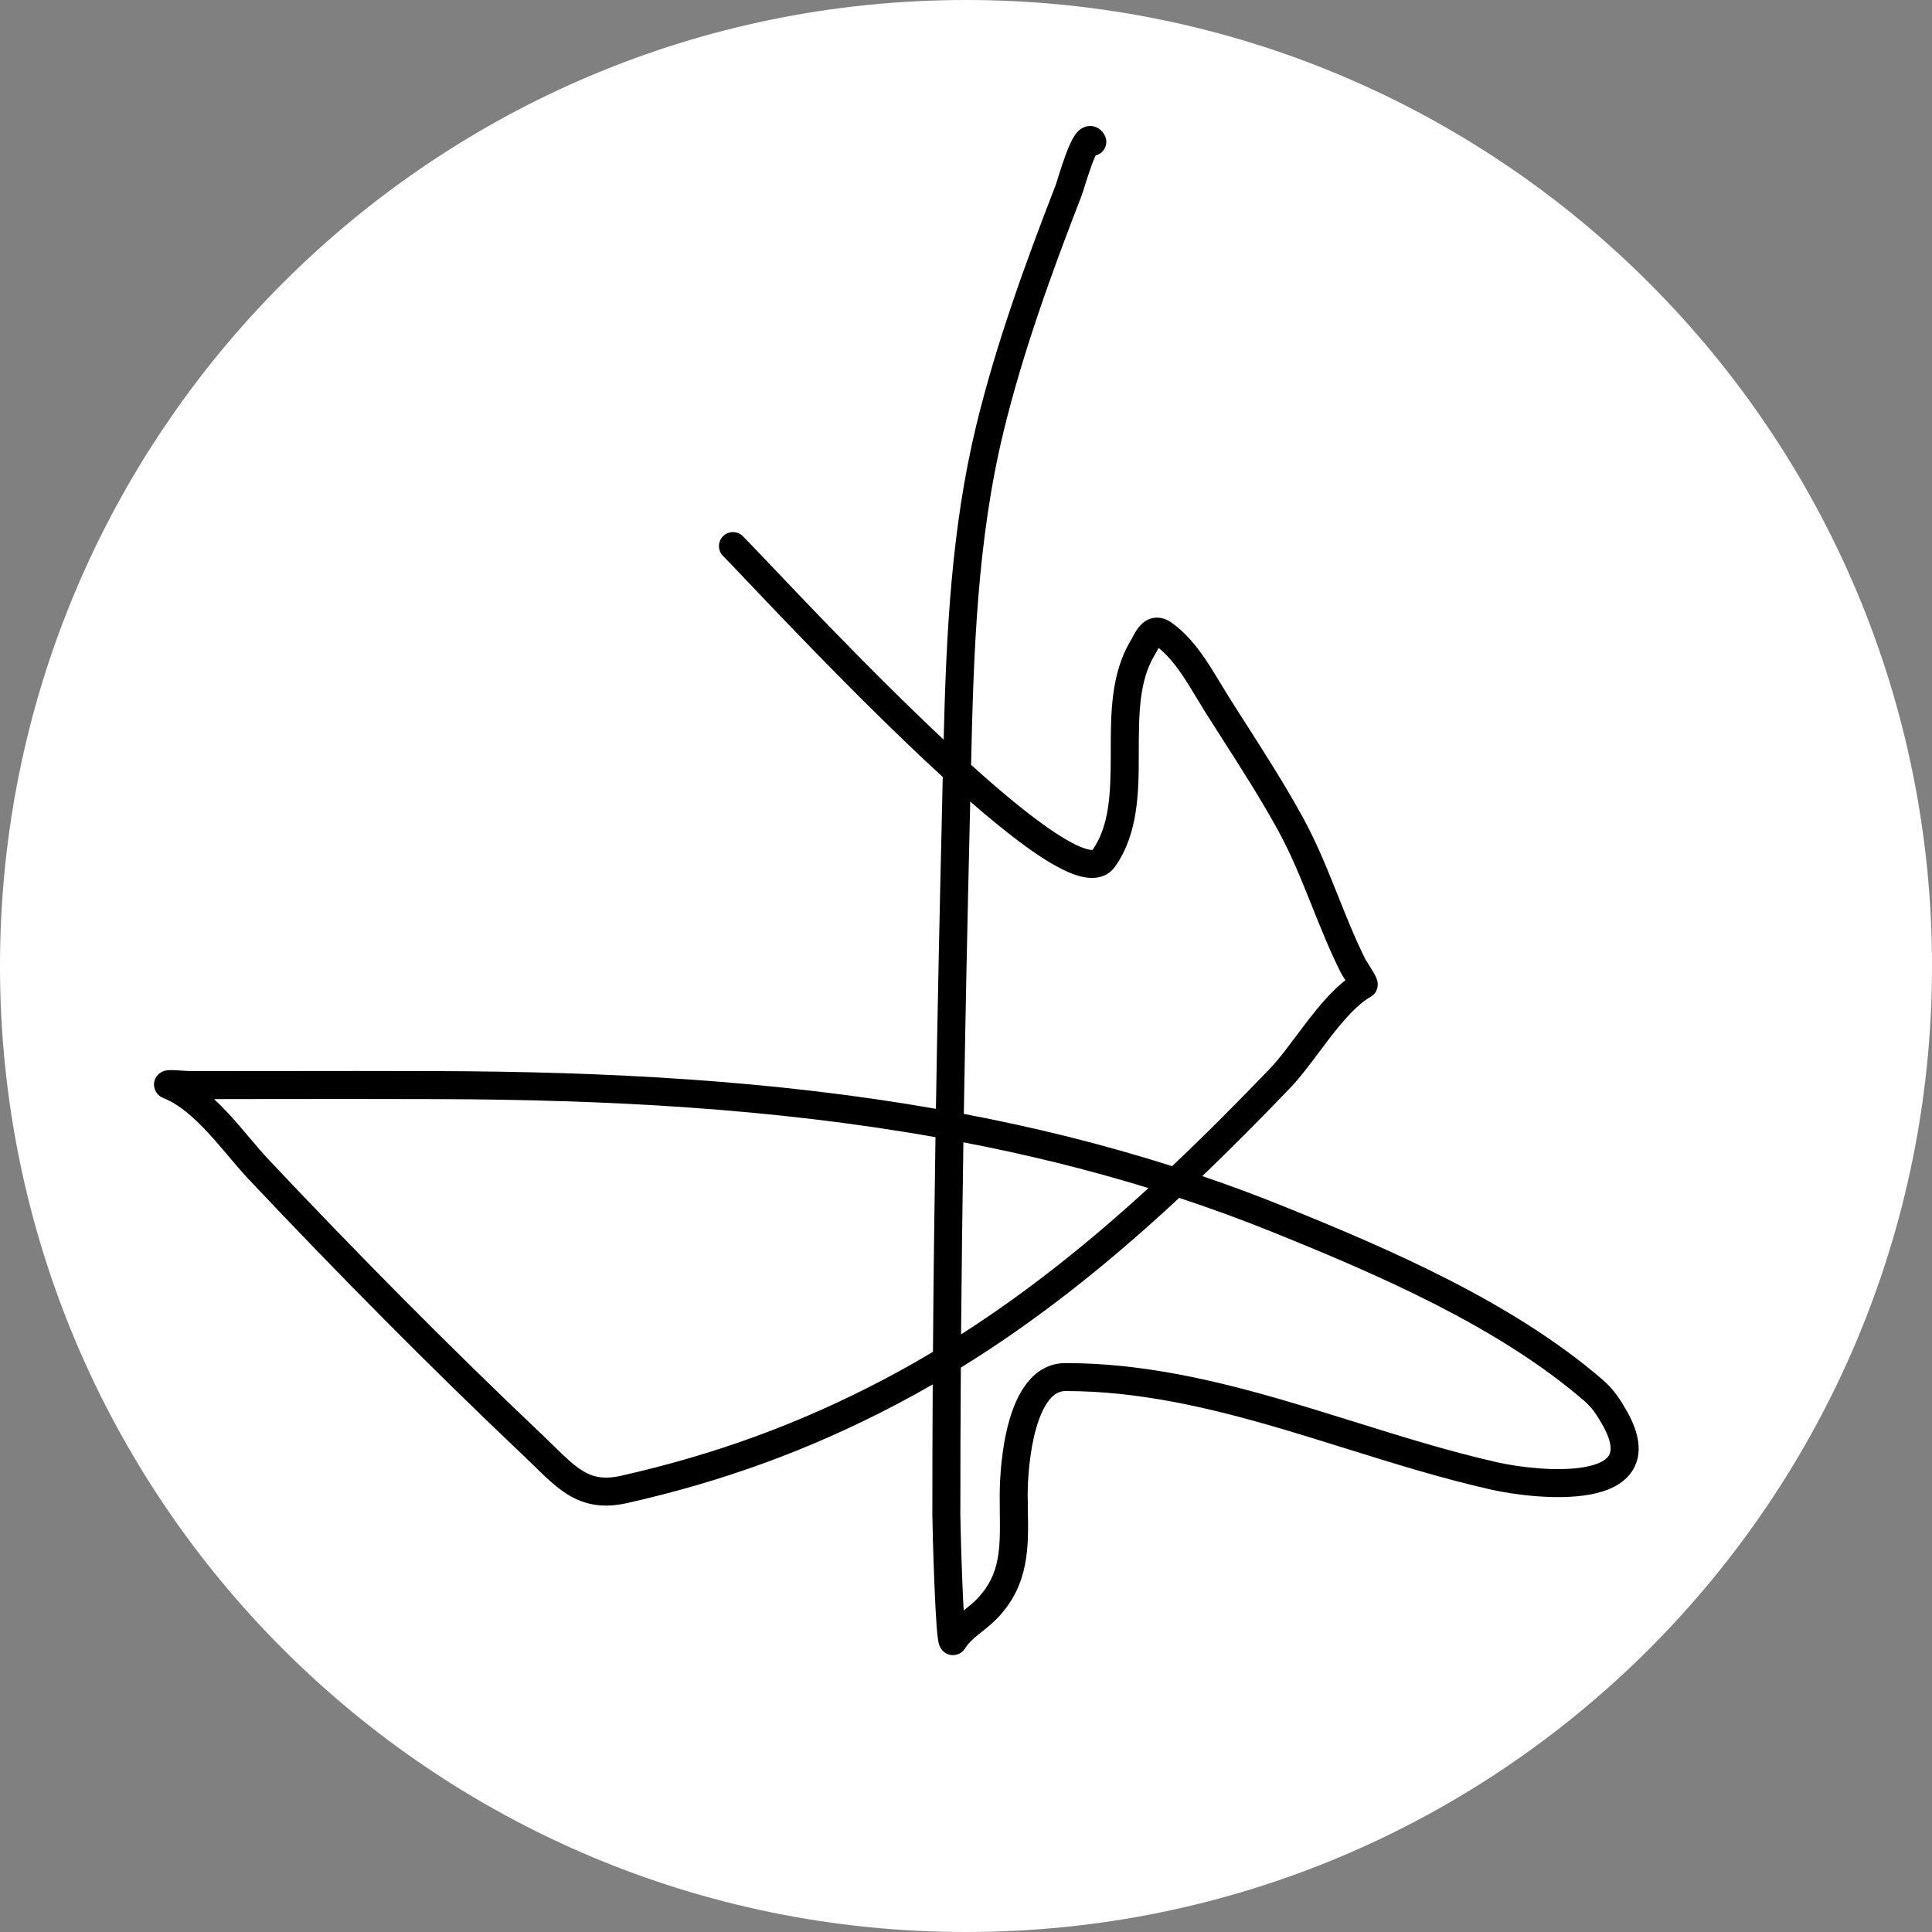 <svg width="40" height="40" viewBox="0 0 40 40" fill="none" xmlns="http://www.w3.org/2000/svg">
<rect x="0" y="0" width="40" height="40" fill="#808080" stroke="none"/>
<path d="M40 20C40 31.046 31.046 40 20 40C8.954 40 0 31.046 0 20C0 8.954 8.954 0 20 0C31.046 0 40 8.954 40 20Z" fill="white"/>
<path fill-rule="evenodd" clip-rule="evenodd" d="M22.453 3.87C22.428 3.948 22.406 4.018 22.394 4.049C21.775 5.643 21.178 7.289 20.778 8.934C20.232 11.18 20.157 13.499 20.105 15.835C20.643 16.321 21.154 16.75 21.593 17.066C21.94 17.316 22.222 17.481 22.428 17.556C22.531 17.593 22.592 17.599 22.62 17.597C22.974 17.089 22.996 16.416 22.997 15.62C22.997 15.588 22.997 15.554 22.997 15.521C22.998 14.786 22.998 13.949 23.406 13.269C23.419 13.248 23.428 13.23 23.441 13.207C23.45 13.189 23.461 13.168 23.477 13.139C23.505 13.088 23.547 13.016 23.604 12.954C23.661 12.89 23.755 12.812 23.891 12.792C24.031 12.772 24.155 12.821 24.254 12.89C24.54 13.091 24.764 13.367 24.95 13.639C25.065 13.809 25.178 13.996 25.282 14.168C25.339 14.263 25.393 14.353 25.443 14.432C25.557 14.612 25.673 14.793 25.789 14.975C26.196 15.611 26.61 16.259 26.977 16.928C27.244 17.416 27.453 17.925 27.651 18.42C27.669 18.466 27.688 18.511 27.706 18.556C27.886 19.008 28.062 19.447 28.273 19.869C28.273 19.869 28.273 19.87 28.276 19.873C28.28 19.881 28.29 19.897 28.309 19.926C28.315 19.936 28.321 19.947 28.328 19.958C28.348 19.988 28.369 20.023 28.39 20.056C28.417 20.1 28.448 20.15 28.47 20.192C28.48 20.211 28.494 20.24 28.505 20.271C28.51 20.284 28.521 20.317 28.524 20.359L28.524 20.359C28.526 20.377 28.538 20.546 28.377 20.638C28.109 20.791 27.835 21.099 27.545 21.472C27.47 21.57 27.392 21.673 27.315 21.777C27.113 22.047 26.906 22.322 26.712 22.525C26.114 23.147 25.51 23.758 24.892 24.35C25.455 24.541 26.015 24.749 26.572 24.974C28.765 25.859 31.314 26.957 33.176 28.562C33.414 28.767 33.545 28.974 33.677 29.206C33.937 29.66 34.013 30.081 33.814 30.422C33.626 30.744 33.254 30.882 32.917 30.943C32.224 31.07 31.315 30.941 30.869 30.84C29.858 30.612 28.853 30.298 27.859 29.988C27.392 29.842 26.927 29.697 26.466 29.562C25.01 29.136 23.56 28.8 22.06 28.8C21.936 28.8 21.829 28.855 21.727 28.981C21.618 29.115 21.526 29.316 21.455 29.563C21.313 30.054 21.277 30.635 21.277 30.958C21.277 31.062 21.279 31.167 21.281 31.273C21.295 32.012 21.309 32.793 20.677 33.474C20.558 33.601 20.428 33.705 20.321 33.79C20.299 33.808 20.277 33.825 20.257 33.841C20.134 33.941 20.046 34.023 19.98 34.128C19.968 34.148 19.932 34.201 19.862 34.236C19.772 34.282 19.668 34.276 19.586 34.231C19.523 34.195 19.49 34.146 19.479 34.127C19.464 34.104 19.455 34.083 19.45 34.07C19.433 34.026 19.425 33.977 19.421 33.949C19.41 33.879 19.401 33.78 19.392 33.667C19.375 33.439 19.359 33.125 19.346 32.803C19.32 32.162 19.303 31.475 19.303 31.365C19.303 30.465 19.306 29.564 19.311 28.663C19.068 28.803 18.822 28.939 18.572 29.07C16.767 30.02 14.966 30.672 12.992 31.118C12.479 31.234 12.095 31.155 11.748 30.939C11.505 30.788 11.276 30.563 11.04 30.332C10.971 30.264 10.901 30.196 10.83 30.129C8.883 28.283 6.988 26.365 5.148 24.415C5.014 24.273 4.876 24.11 4.739 23.947L4.734 23.941C4.593 23.774 4.45 23.606 4.302 23.446C4.001 23.122 3.703 22.863 3.398 22.741C3.383 22.735 3.359 22.725 3.334 22.71C3.322 22.702 3.301 22.688 3.279 22.667C3.259 22.648 3.217 22.602 3.198 22.528C3.174 22.436 3.197 22.345 3.248 22.277C3.29 22.223 3.339 22.197 3.361 22.187C3.405 22.167 3.445 22.162 3.457 22.16H3.457C3.513 22.152 3.589 22.156 3.638 22.158C3.695 22.161 3.749 22.165 3.798 22.168C3.866 22.172 3.924 22.176 3.964 22.176C4.533 22.176 5.103 22.175 5.672 22.175C6.812 22.173 7.953 22.172 9.093 22.176C12.55 22.188 15.995 22.365 19.377 22.957C19.411 20.899 19.454 18.843 19.503 16.789C19.508 16.578 19.513 16.366 19.517 16.154C19.518 16.132 19.518 16.109 19.519 16.087C19.272 15.861 19.023 15.626 18.774 15.388C17.478 14.147 16.163 12.763 15.456 12.018C15.217 11.766 15.047 11.587 14.971 11.512C14.858 11.4 14.857 11.216 14.969 11.102C15.082 10.989 15.265 10.988 15.379 11.1C15.473 11.194 15.664 11.394 15.926 11.67C16.642 12.424 17.893 13.742 19.175 14.97C19.296 15.085 19.417 15.2 19.537 15.313C19.591 13.143 19.694 10.94 20.215 8.797C20.624 7.113 21.233 5.438 21.854 3.839L21.854 3.839C21.854 3.839 21.856 3.833 21.861 3.819C21.865 3.806 21.87 3.789 21.877 3.768C21.882 3.753 21.887 3.735 21.894 3.715C21.904 3.684 21.915 3.648 21.926 3.611C21.965 3.489 22.014 3.337 22.067 3.196C22.117 3.061 22.18 2.91 22.249 2.807C22.267 2.779 22.291 2.747 22.321 2.717C22.349 2.69 22.399 2.647 22.471 2.624C22.557 2.597 22.655 2.604 22.741 2.658C22.815 2.703 22.854 2.767 22.874 2.807C22.946 2.95 22.888 3.124 22.745 3.196C22.725 3.206 22.704 3.213 22.684 3.218C22.662 3.265 22.637 3.326 22.61 3.398C22.563 3.526 22.517 3.666 22.479 3.786C22.47 3.814 22.461 3.843 22.453 3.87ZM20.087 16.595C20.086 16.664 20.084 16.733 20.083 16.802C20.033 18.887 19.989 20.974 19.955 23.062C21.406 23.337 22.845 23.691 24.267 24.144C24.955 23.494 25.627 22.817 26.294 22.123C26.462 21.948 26.634 21.718 26.826 21.462C26.909 21.352 26.995 21.236 27.087 21.117C27.313 20.826 27.57 20.518 27.855 20.294C27.85 20.286 27.845 20.277 27.84 20.269C27.832 20.258 27.825 20.246 27.818 20.235L27.817 20.233C27.797 20.202 27.769 20.158 27.755 20.128C27.532 19.683 27.348 19.222 27.168 18.774C27.15 18.728 27.131 18.682 27.113 18.636C26.914 18.14 26.717 17.661 26.468 17.206C26.112 16.556 25.712 15.931 25.307 15.298C25.189 15.113 25.071 14.928 24.953 14.742C24.889 14.64 24.829 14.54 24.769 14.441C24.674 14.283 24.58 14.126 24.471 13.966C24.319 13.744 24.162 13.554 23.987 13.414C23.986 13.416 23.985 13.418 23.984 13.419C23.976 13.435 23.968 13.45 23.959 13.467C23.955 13.474 23.951 13.481 23.948 13.488C23.935 13.512 23.92 13.54 23.903 13.567C23.579 14.107 23.578 14.798 23.577 15.595L23.577 15.622C23.576 16.386 23.571 17.261 23.084 17.945C22.98 18.092 22.827 18.161 22.669 18.174C22.523 18.186 22.372 18.152 22.23 18.101C21.947 17.998 21.612 17.794 21.255 17.537C20.899 17.28 20.503 16.957 20.087 16.595ZM23.778 24.598C22.514 24.209 21.236 23.898 19.946 23.65C19.925 24.976 19.909 26.302 19.898 27.627C21.287 26.738 22.561 25.712 23.778 24.598ZM19.893 28.315C19.886 29.332 19.883 30.349 19.883 31.365C19.883 31.462 19.899 32.139 19.925 32.78C19.933 32.979 19.942 33.172 19.952 33.343C19.959 33.337 19.965 33.332 19.972 33.327C20.076 33.243 20.166 33.172 20.252 33.079C20.715 32.58 20.709 32.05 20.7 31.297C20.699 31.189 20.698 31.076 20.698 30.958C20.698 30.609 20.735 29.967 20.898 29.402C20.979 29.121 21.098 28.836 21.277 28.616C21.461 28.388 21.721 28.221 22.06 28.221C23.644 28.221 25.157 28.575 26.628 29.006C27.111 29.147 27.587 29.295 28.06 29.443C29.041 29.749 30.009 30.051 30.997 30.275C31.417 30.37 32.235 30.479 32.812 30.373C33.11 30.319 33.259 30.223 33.313 30.13C33.356 30.057 33.395 29.881 33.174 29.494C33.052 29.28 32.96 29.142 32.797 29.001C31.018 27.467 28.556 26.4 26.355 25.512C25.712 25.252 25.065 25.016 24.414 24.801C23.015 26.102 21.537 27.3 19.893 28.315ZM19.316 27.988C19.327 26.507 19.345 25.025 19.368 23.544C16.004 22.948 12.564 22.767 9.091 22.756C7.952 22.752 6.814 22.753 5.675 22.754C5.261 22.755 4.847 22.755 4.433 22.756C4.536 22.852 4.634 22.952 4.727 23.052C4.886 23.223 5.036 23.401 5.176 23.567L5.176 23.567C5.318 23.734 5.447 23.887 5.57 24.017C7.403 25.961 9.291 27.871 11.229 29.708C11.322 29.796 11.405 29.877 11.481 29.952C11.704 30.17 11.87 30.332 12.054 30.446C12.265 30.578 12.492 30.637 12.864 30.553C14.791 30.117 16.544 29.483 18.302 28.558C18.647 28.376 18.985 28.186 19.316 27.988Z" fill="black"/>
</svg>
